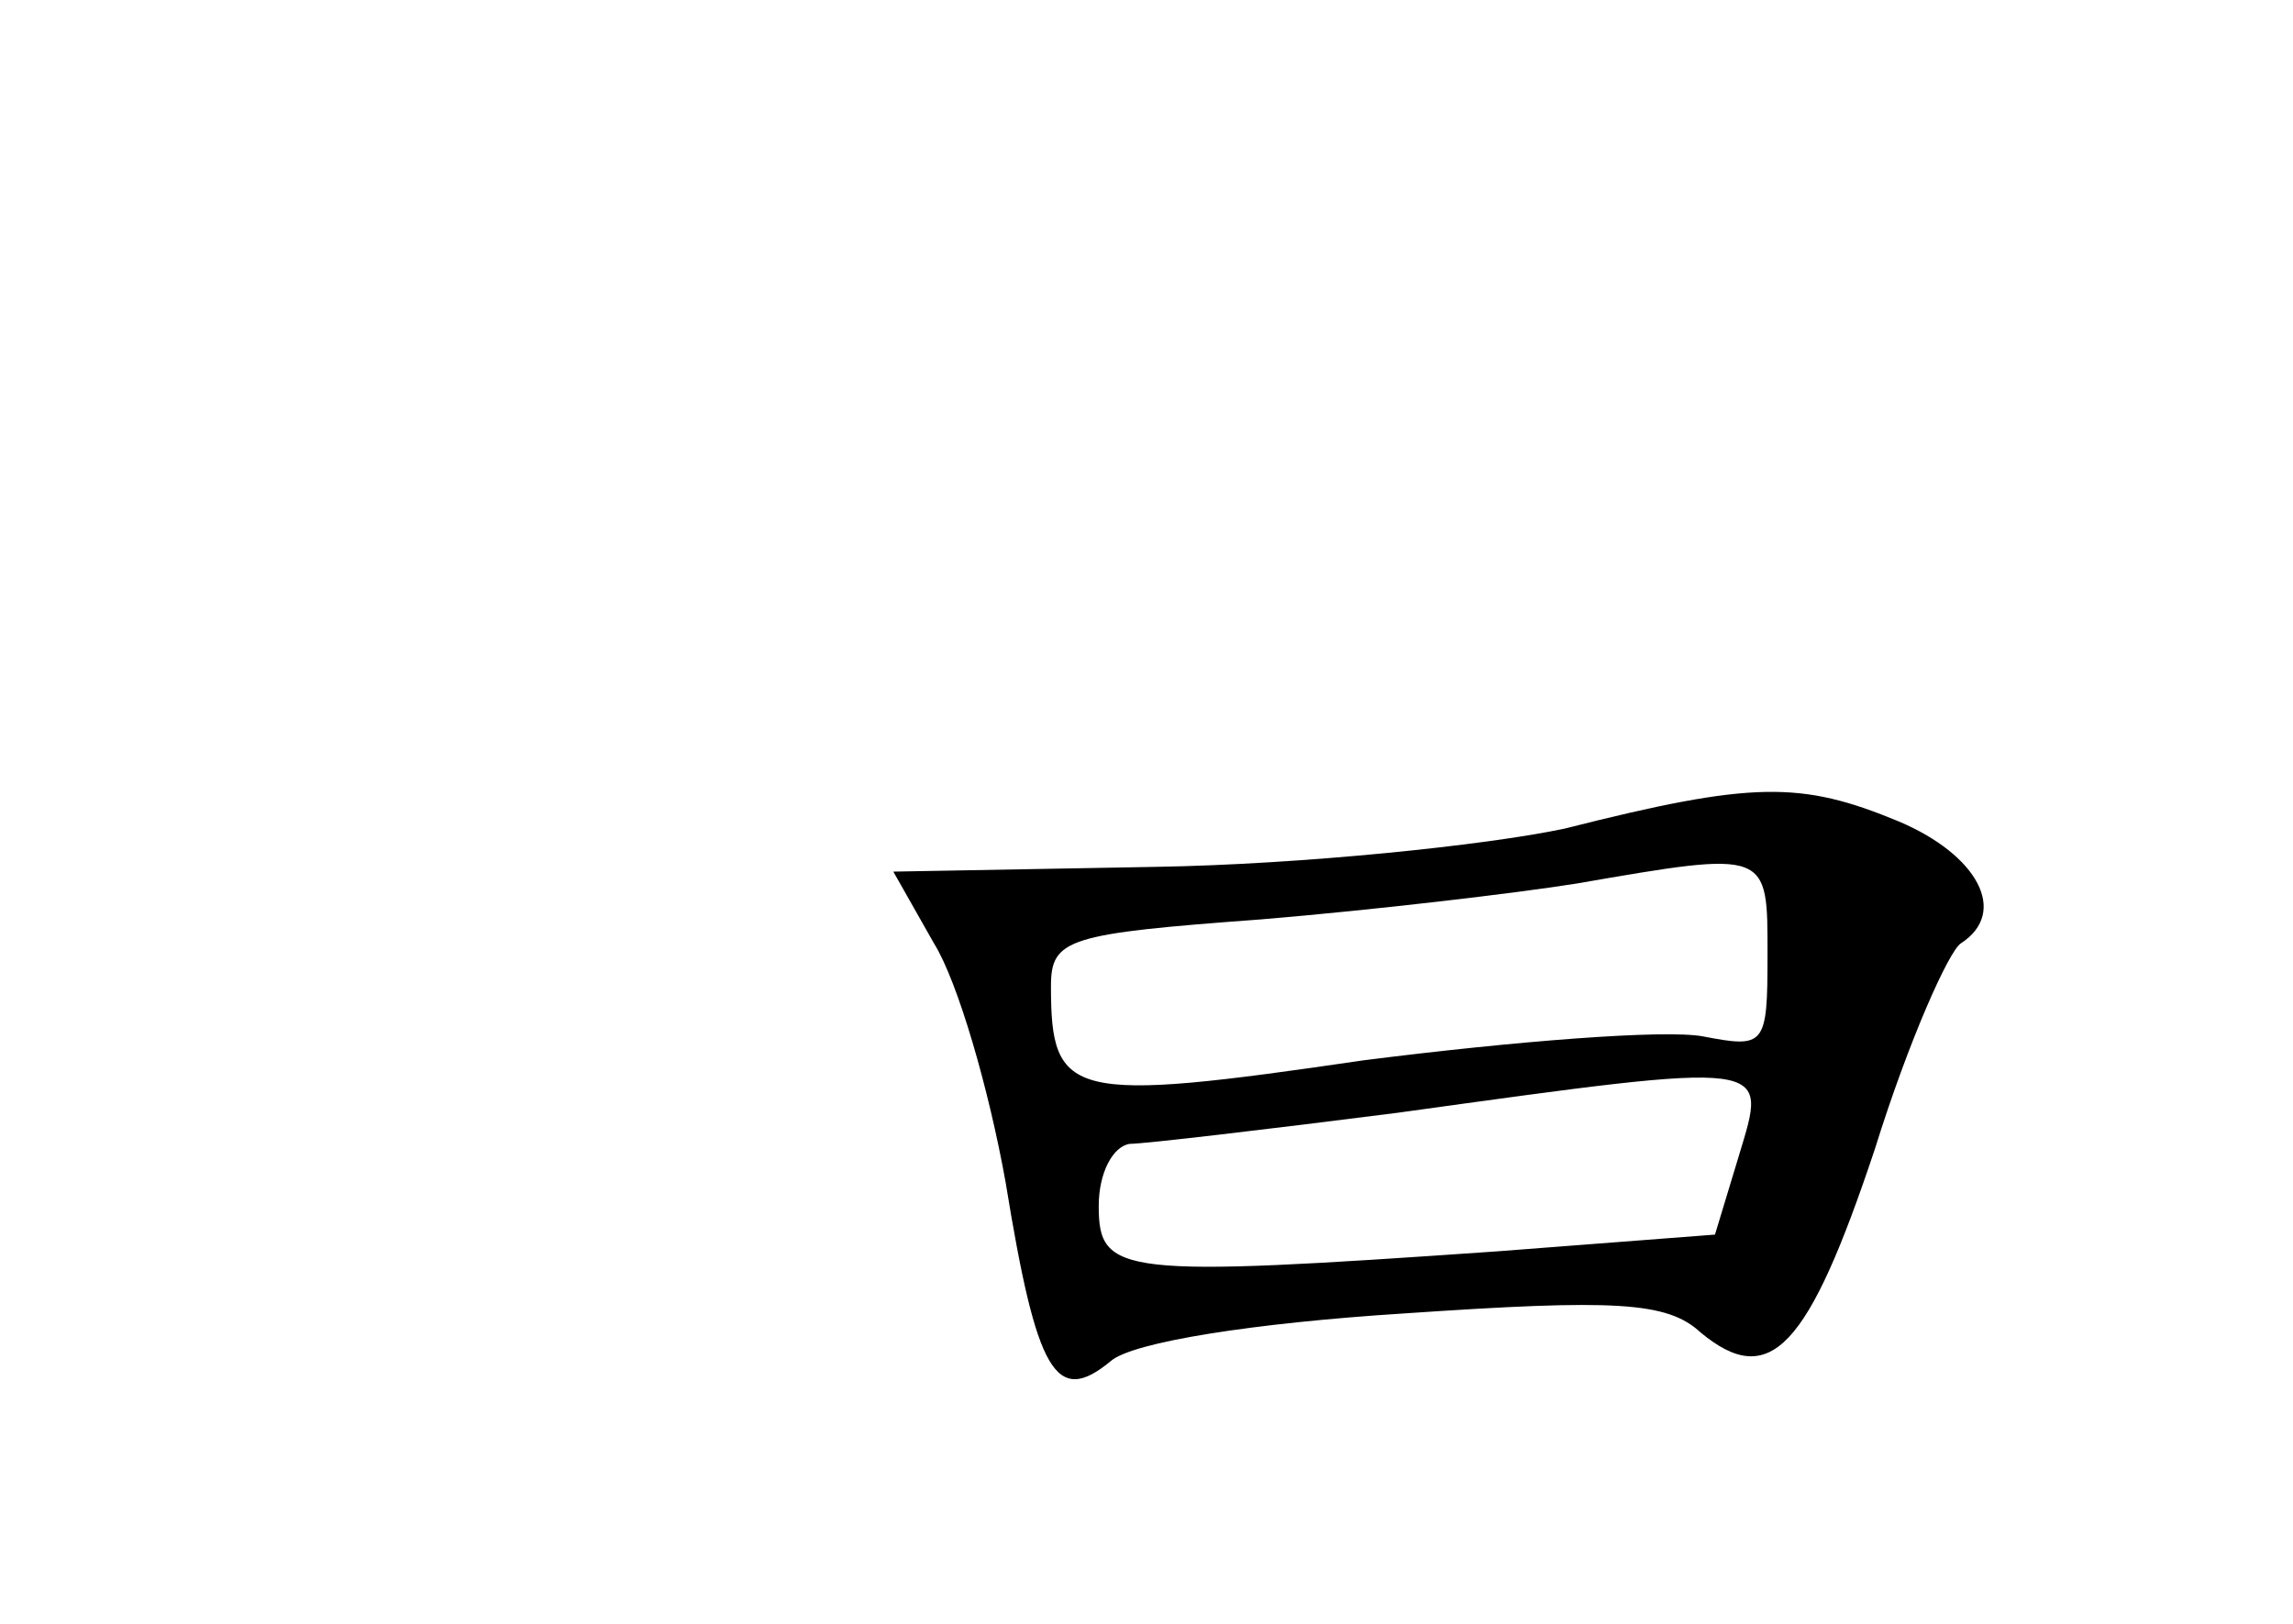 <?xml version="1.0" standalone="no"?>
<!DOCTYPE svg PUBLIC "-//W3C//DTD SVG 20010904//EN"
 "http://www.w3.org/TR/2001/REC-SVG-20010904/DTD/svg10.dtd">
<svg version="1.0" xmlns="http://www.w3.org/2000/svg"
 width="96pt" height="68pt" viewBox="0 0 96 68"
 preserveAspectRatio="xMidYMid meet">
<g transform="translate(0,68) scale(0.1,-0.1)"
fill="#000000" stroke="none">
<path d="M655 333 c-33 -7 -110 -15 -171 -16 l-110 -2 17 -30 c10 -16 23 -61
30 -100 13 -80 21 -94 44 -75 9 8 60 16 123 20 88 6 110 5 124 -8 29 -24 45
-7 73 77 14 45 31 83 36 86 20 13 7 37 -26 51 -41 17 -61 17 -140 -3z m85 -53
c0 -38 -1 -39 -27 -34 -16 3 -79 -2 -142 -10 -123 -18 -131 -16 -131 31 0 20
7 22 88 28 48 4 107 11 132 15 81 14 80 14 80 -30z m-12 -84 l-10 -33 -91 -7
c-158 -11 -167 -10 -167 19 0 14 6 25 13 26 6 0 57 6 112 13 159 22 155 22
143 -18z"/>
</g>
</svg>
